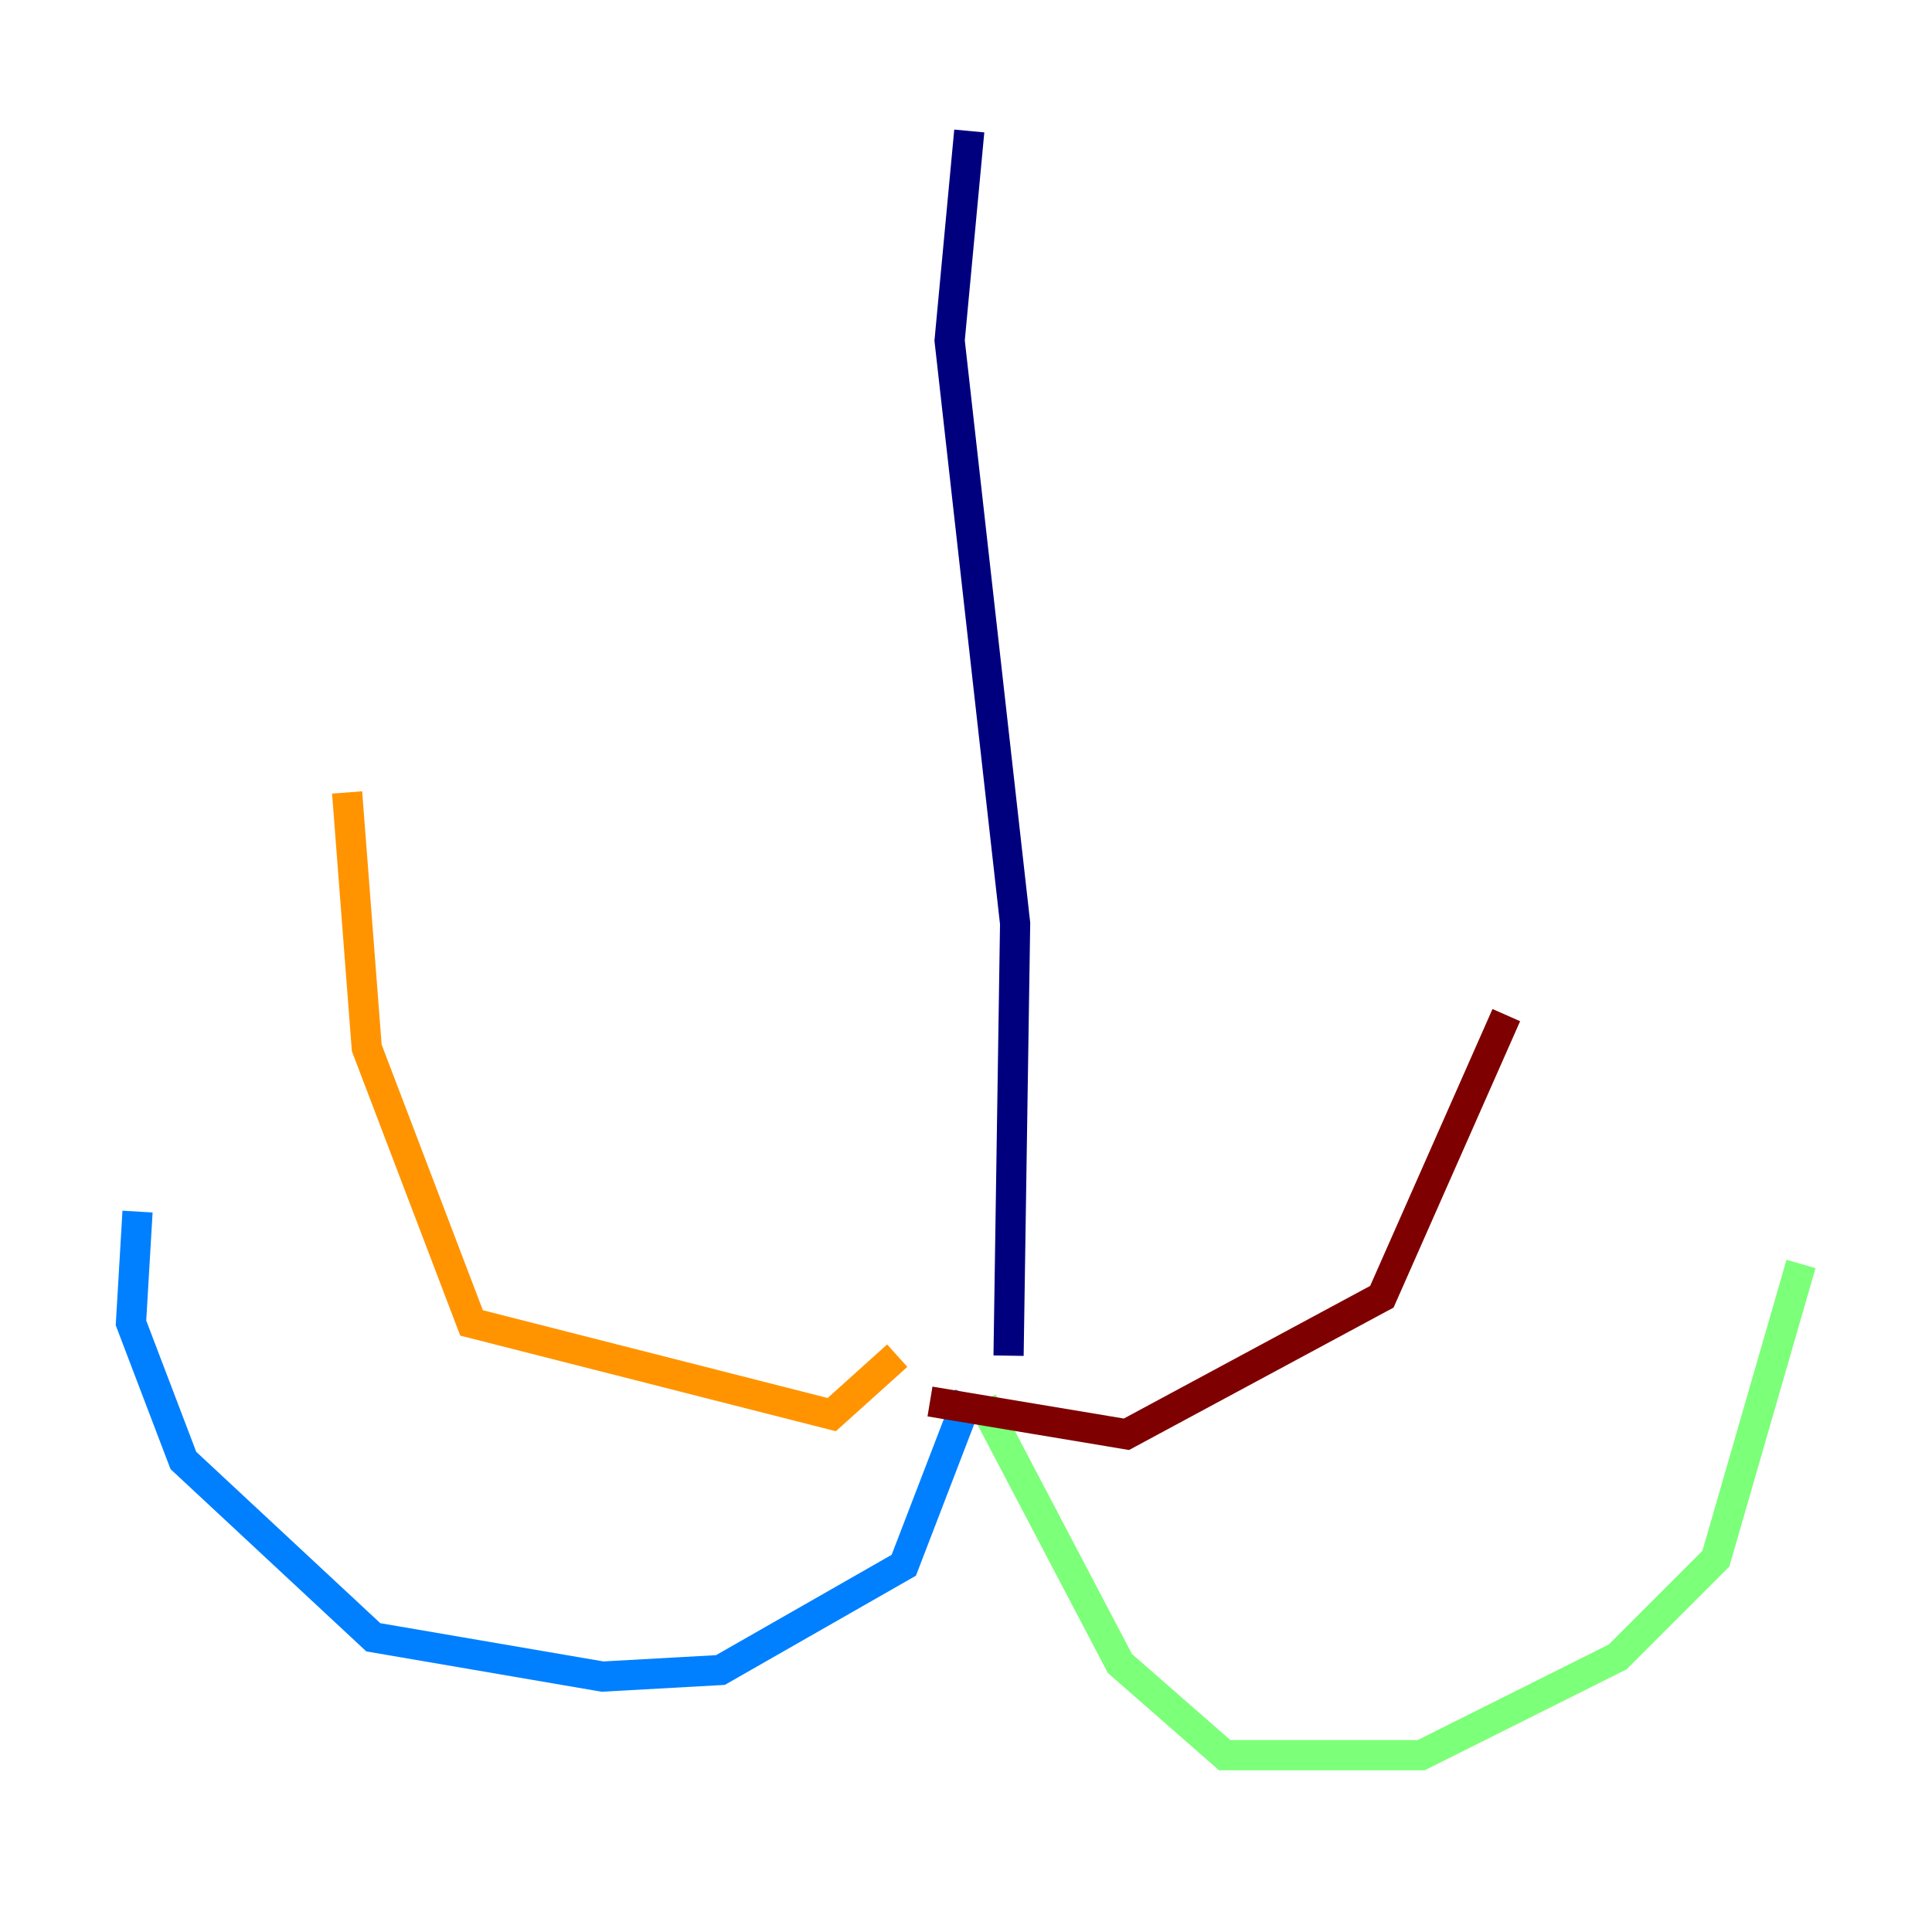 <?xml version="1.0" encoding="utf-8" ?>
<svg baseProfile="tiny" height="128" version="1.2" viewBox="0,0,128,128" width="128" xmlns="http://www.w3.org/2000/svg" xmlns:ev="http://www.w3.org/2001/xml-events" xmlns:xlink="http://www.w3.org/1999/xlink"><defs /><polyline fill="none" points="64.217,8.678 62.915,22.563 67.254,61.18 66.82,89.817" stroke="#00007f" stroke-width="2" /><polyline fill="none" points="64.217,92.42 59.878,103.702 47.729,110.644 39.919,111.078 24.732,108.475 12.149,96.759 8.678,87.647 9.112,80.271" stroke="#0080ff" stroke-width="2" /><polyline fill="none" points="65.085,92.854 74.197,110.21 81.139,116.285 94.156,116.285 107.173,109.776 113.681,103.268 119.322,83.742" stroke="#7cff79" stroke-width="2" /><polyline fill="none" points="59.444,89.817 55.105,93.722 31.241,87.647 24.298,69.424 22.997,52.502" stroke="#ff9400" stroke-width="2" /><polyline fill="none" points="61.614,92.854 74.63,95.024 91.552,85.912 99.797,67.254" stroke="#7f0000" stroke-width="2" /></svg>